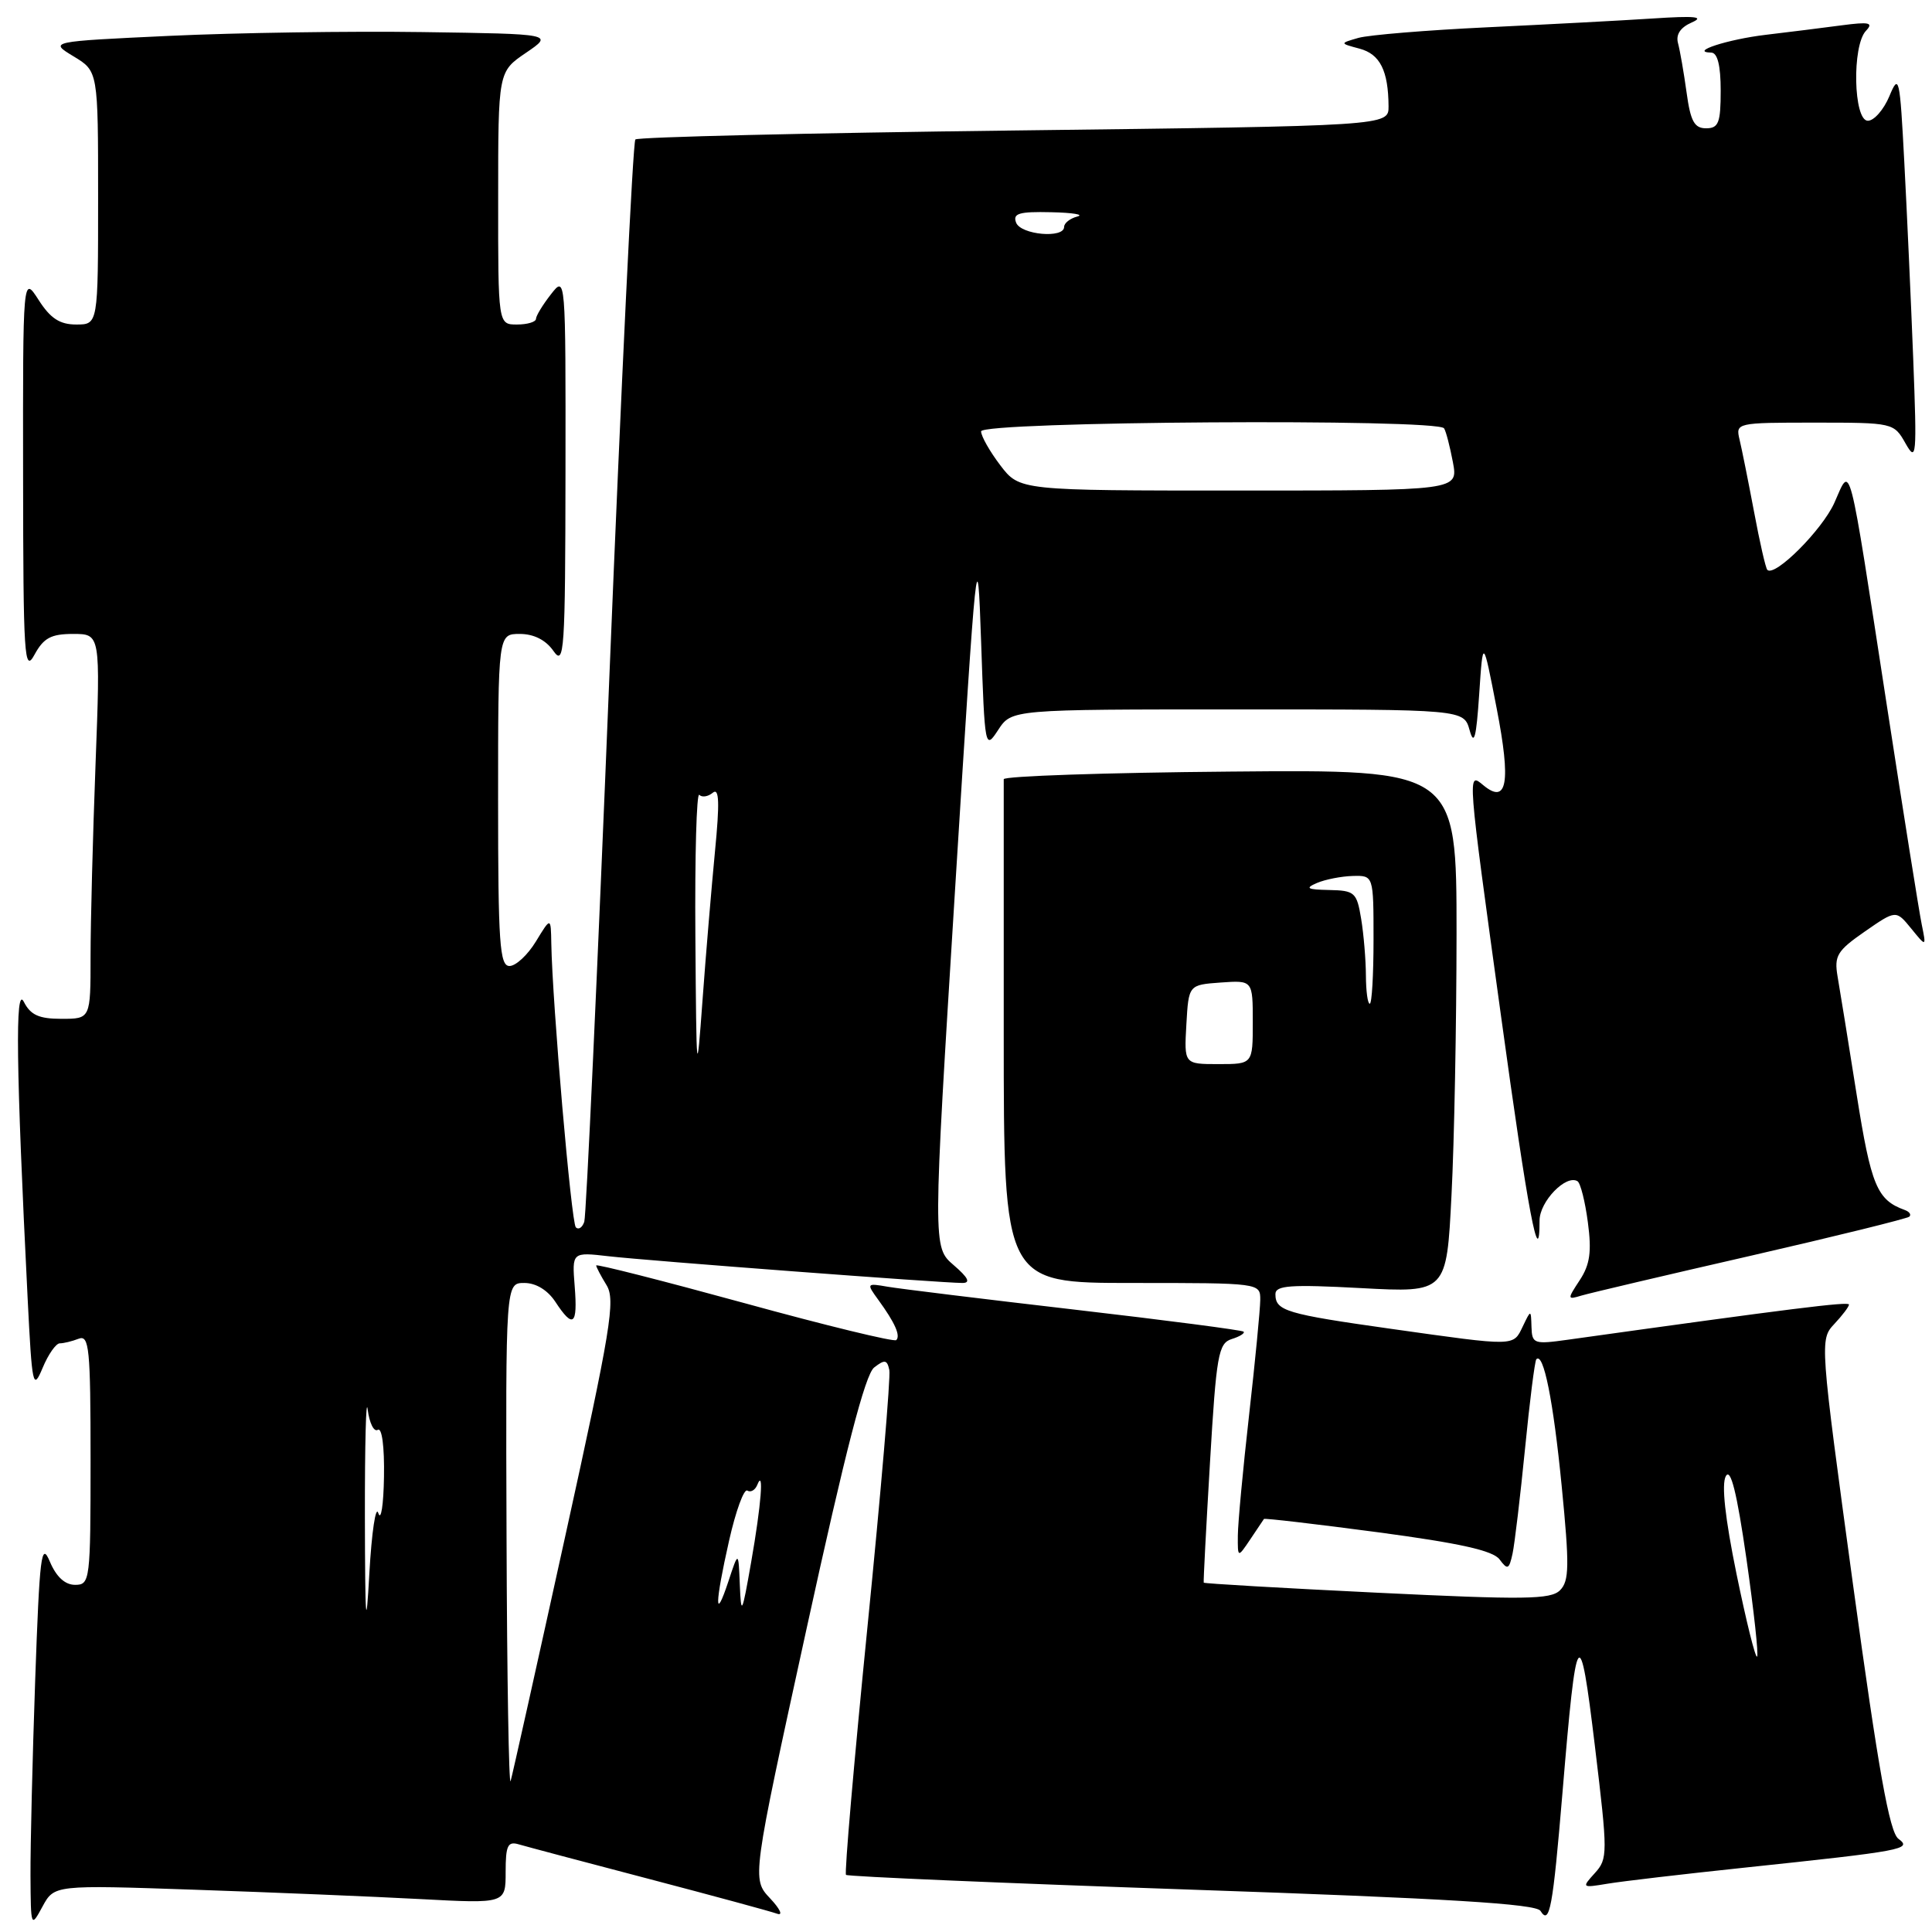 <?xml version="1.0" encoding="UTF-8" standalone="no"?>
<!DOCTYPE svg PUBLIC "-//W3C//DTD SVG 1.1//EN" "http://www.w3.org/Graphics/SVG/1.1/DTD/svg11.dtd" >
<svg xmlns="http://www.w3.org/2000/svg" xmlns:xlink="http://www.w3.org/1999/xlink" version="1.1" viewBox="0 0 256 256">
 <g >
 <path fill="currentColor"
d=" M 25.84 250.40 C 36.10 250.75 49.56 251.31 55.75 251.64 C 67.00 252.24 67.00 252.24 67.00 248.05 C 67.00 244.53 67.28 243.95 68.75 244.39 C 69.71 244.67 77.47 246.74 86.00 248.97 C 94.53 251.21 102.16 253.28 102.98 253.58 C 103.79 253.87 103.37 252.95 102.04 251.54 C 99.62 248.97 99.62 248.97 106.89 215.74 C 112.02 192.27 114.64 182.12 115.83 181.20 C 117.23 180.11 117.55 180.16 117.84 181.54 C 118.03 182.44 116.72 197.77 114.94 215.61 C 113.16 233.45 111.88 248.22 112.10 248.43 C 112.32 248.65 132.94 249.53 157.92 250.39 C 191.76 251.55 203.55 252.27 204.12 253.20 C 205.33 255.15 205.75 252.90 207.04 237.50 C 208.90 215.13 209.31 214.56 211.34 231.43 C 213.05 245.64 213.05 246.29 211.32 248.20 C 209.56 250.14 209.59 250.17 213.01 249.60 C 214.93 249.28 223.03 248.33 231.00 247.49 C 252.31 245.24 253.42 245.03 251.55 243.65 C 250.37 242.78 248.90 234.56 245.54 210.01 C 241.14 177.76 241.12 177.50 243.05 175.44 C 244.12 174.30 245.00 173.14 245.00 172.86 C 245.00 172.43 237.37 173.38 207.75 177.52 C 203.26 178.15 203.00 178.06 202.93 175.84 C 202.86 173.50 202.86 173.50 201.78 175.75 C 200.49 178.43 200.94 178.42 184.34 176.08 C 170.38 174.11 169.00 173.70 169.00 171.48 C 169.00 170.32 170.98 170.18 180.34 170.68 C 191.68 171.29 191.68 171.29 192.33 158.39 C 192.70 151.30 192.99 135.71 193.00 123.74 C 193.00 101.97 193.00 101.97 163.00 102.24 C 146.50 102.38 133.00 102.84 133.00 103.25 C 133.00 103.66 133.00 118.85 133.00 137.00 C 133.00 170.00 133.00 170.00 150.00 170.00 C 166.97 170.00 167.00 170.00 166.99 172.25 C 166.98 173.49 166.32 180.35 165.51 187.50 C 164.70 194.65 164.03 201.84 164.02 203.47 C 164.00 206.45 164.00 206.45 165.67 203.97 C 166.59 202.61 167.40 201.40 167.48 201.27 C 167.56 201.15 174.34 201.94 182.56 203.03 C 193.43 204.48 197.83 205.46 198.70 206.63 C 199.76 208.06 199.96 207.97 200.42 205.87 C 200.70 204.57 201.44 198.32 202.07 192.00 C 202.69 185.68 203.37 180.33 203.57 180.11 C 204.52 179.12 205.82 185.57 206.93 196.89 C 207.97 207.47 207.94 209.49 206.71 210.72 C 205.48 211.95 202.00 211.99 182.44 211.04 C 169.87 210.43 159.55 209.83 159.50 209.71 C 159.44 209.60 159.82 202.42 160.33 193.78 C 161.17 179.52 161.44 177.99 163.21 177.43 C 164.28 177.10 164.99 176.65 164.78 176.45 C 164.58 176.25 154.53 174.94 142.46 173.54 C 130.38 172.14 119.21 170.77 117.63 170.50 C 114.81 170.01 114.79 170.05 116.39 172.25 C 118.58 175.26 119.35 176.98 118.76 177.57 C 118.49 177.84 109.43 175.64 98.64 172.67 C 87.84 169.71 79.00 167.46 79.00 167.68 C 79.00 167.89 79.62 169.07 80.37 170.29 C 81.58 172.25 80.95 176.07 74.91 203.50 C 71.16 220.55 67.90 235.18 67.66 236.00 C 67.43 236.82 67.18 222.31 67.12 203.75 C 67.00 170.00 67.00 170.00 69.48 170.00 C 71.02 170.00 72.57 170.95 73.59 172.50 C 75.95 176.10 76.56 175.61 76.15 170.45 C 75.79 165.90 75.79 165.90 80.65 166.46 C 85.77 167.05 124.81 170.00 127.52 170.00 C 128.65 170.00 128.30 169.30 126.36 167.63 C 123.60 165.26 123.60 165.26 126.55 117.88 C 129.41 72.02 129.52 70.96 130.00 84.96 C 130.49 99.24 130.52 99.39 132.27 96.71 C 134.05 94.00 134.05 94.00 164.00 94.00 C 193.96 94.00 193.96 94.00 194.73 96.75 C 195.32 98.87 195.61 97.79 196.00 92.00 C 196.50 84.50 196.50 84.50 198.32 93.88 C 200.23 103.70 199.71 106.67 196.54 104.04 C 194.42 102.27 194.39 101.99 198.92 134.82 C 202.47 160.65 204.00 168.73 204.00 161.72 C 204.00 159.21 207.51 155.58 209.03 156.52 C 209.42 156.76 210.04 159.21 210.40 161.96 C 210.92 165.85 210.68 167.56 209.33 169.62 C 207.65 172.18 207.66 172.24 209.55 171.67 C 210.62 171.35 220.72 168.97 232.00 166.39 C 243.28 163.80 252.72 161.47 253.00 161.21 C 253.28 160.94 253.00 160.55 252.39 160.33 C 248.71 159.00 247.93 157.12 246.01 145.00 C 244.92 138.12 243.79 131.10 243.49 129.40 C 243.02 126.64 243.43 125.98 247.10 123.43 C 251.23 120.57 251.23 120.57 253.24 123.03 C 255.25 125.50 255.25 125.50 254.64 122.50 C 254.30 120.85 252.22 107.80 250.02 93.50 C 244.82 59.77 245.30 61.61 243.06 66.63 C 241.45 70.22 235.17 76.50 234.18 75.51 C 233.96 75.30 233.17 71.83 232.42 67.81 C 231.66 63.79 230.80 59.49 230.50 58.25 C 229.97 56.03 230.08 56.00 240.45 56.00 C 250.85 56.00 250.95 56.02 252.49 58.75 C 253.94 61.31 254.01 60.53 253.51 47.50 C 253.21 39.80 252.68 28.10 252.33 21.50 C 251.74 10.19 251.62 9.69 250.35 12.75 C 249.60 14.54 248.32 16.00 247.50 16.00 C 245.59 16.00 245.38 6.05 247.25 4.08 C 248.28 3.00 247.70 2.87 244.00 3.36 C 241.53 3.69 237.03 4.25 234.00 4.61 C 228.92 5.21 223.74 6.90 226.75 6.97 C 227.58 6.99 228.00 8.68 228.00 12.00 C 228.00 16.28 227.72 17.00 226.06 17.00 C 224.51 17.00 224.00 16.06 223.48 12.25 C 223.12 9.64 222.61 6.71 222.35 5.74 C 222.03 4.58 222.65 3.64 224.18 2.97 C 225.91 2.21 224.60 2.08 219.00 2.45 C 214.88 2.72 204.98 3.24 197.00 3.62 C 189.03 4.00 181.38 4.63 180.00 5.02 C 177.50 5.74 177.50 5.74 180.16 6.45 C 182.87 7.18 183.96 9.37 183.99 14.09 C 184.00 16.68 184.00 16.68 134.39 17.29 C 107.10 17.62 84.51 18.16 84.19 18.48 C 83.86 18.80 82.32 50.89 80.74 89.78 C 79.17 128.68 77.68 161.13 77.42 161.89 C 77.16 162.66 76.66 162.99 76.30 162.63 C 75.70 162.03 73.19 132.97 73.05 125.00 C 72.99 121.50 72.99 121.50 71.01 124.75 C 69.92 126.54 68.35 128.00 67.51 128.00 C 66.21 128.00 66.00 124.98 66.00 106.00 C 66.00 84.00 66.00 84.00 68.88 84.00 C 70.73 84.00 72.32 84.80 73.33 86.25 C 74.77 88.32 74.90 86.42 74.93 62.50 C 74.96 36.51 74.95 36.50 73.00 39.00 C 71.92 40.38 71.03 41.84 71.02 42.25 C 71.01 42.66 69.88 43.00 68.50 43.00 C 66.00 43.00 66.00 43.00 66.01 26.25 C 66.01 9.50 66.01 9.50 69.69 7.00 C 73.36 4.50 73.36 4.50 55.93 4.25 C 46.34 4.11 31.30 4.34 22.50 4.75 C 6.50 5.50 6.50 5.50 9.75 7.47 C 13.00 9.43 13.00 9.43 13.00 26.22 C 13.00 43.00 13.00 43.00 10.10 43.00 C 7.92 43.00 6.68 42.19 5.12 39.75 C 3.03 36.50 3.03 36.50 3.06 63.00 C 3.08 87.06 3.22 89.25 4.57 86.75 C 5.78 84.53 6.76 84.00 9.69 84.00 C 13.31 84.00 13.31 84.00 12.66 101.25 C 12.30 110.74 12.00 122.21 12.00 126.75 C 12.00 135.00 12.00 135.00 8.15 135.00 C 5.17 135.00 4.05 134.50 3.16 132.75 C 1.99 130.44 2.13 141.39 3.66 172.00 C 4.25 183.75 4.37 184.30 5.65 181.25 C 6.39 179.46 7.42 178.00 7.92 178.00 C 8.42 178.00 9.55 177.73 10.42 177.39 C 11.82 176.85 12.00 178.66 12.00 193.39 C 12.00 209.46 11.93 210.00 9.95 210.00 C 8.61 210.00 7.46 208.94 6.61 206.93 C 5.47 204.21 5.25 206.02 4.66 222.68 C 4.30 233.03 4.02 244.65 4.04 248.50 C 4.08 255.40 4.10 255.46 5.63 252.63 C 7.19 249.76 7.19 249.76 25.84 250.40 Z  M 230.10 208.57 C 228.58 201.15 228.09 196.66 228.68 195.60 C 229.32 194.46 230.14 197.74 231.41 206.54 C 232.40 213.46 233.04 219.29 232.82 219.51 C 232.60 219.73 231.38 214.80 230.10 208.57 Z  M 48.35 201.00 C 48.34 191.38 48.50 184.97 48.72 186.77 C 48.95 188.57 49.55 189.78 50.06 189.46 C 50.61 189.12 50.95 191.69 50.88 195.69 C 50.82 199.44 50.48 201.60 50.13 200.50 C 49.79 199.40 49.25 203.00 48.94 208.50 C 48.50 216.48 48.38 214.96 48.35 201.00 Z  M 98.03 210.00 C 97.85 205.50 97.85 205.50 96.53 209.50 C 94.67 215.13 94.71 212.53 96.61 204.13 C 97.49 200.22 98.58 197.24 99.02 197.51 C 99.47 197.79 100.06 197.45 100.34 196.76 C 101.25 194.48 100.87 199.38 99.53 207.00 C 98.32 213.92 98.20 214.15 98.03 210.00 Z  M 92.14 124.08 C 92.06 113.40 92.30 104.96 92.66 105.32 C 93.02 105.69 93.83 105.56 94.45 105.04 C 95.30 104.34 95.37 106.34 94.74 112.80 C 94.28 117.58 93.53 126.45 93.09 132.50 C 92.31 143.18 92.28 142.93 92.14 124.08 Z  M 157.20 135.75 C 157.50 130.50 157.50 130.50 161.75 130.19 C 166.00 129.89 166.00 129.89 166.00 135.44 C 166.00 141.00 166.00 141.00 161.45 141.00 C 156.90 141.00 156.90 141.00 157.20 135.75 Z  M 180.99 129.25 C 180.98 127.19 180.70 123.81 180.36 121.75 C 179.78 118.24 179.51 118.00 176.12 117.93 C 173.19 117.87 172.88 117.70 174.50 117.00 C 175.60 116.53 177.74 116.11 179.25 116.07 C 182.00 116.00 182.00 116.00 182.00 124.50 C 182.00 129.18 181.78 133.00 181.50 133.00 C 181.22 133.00 181.00 131.31 180.99 129.25 Z  M 132.55 61.66 C 131.15 59.82 130.00 57.79 130.00 57.16 C 130.00 55.83 190.53 55.44 191.35 56.76 C 191.61 57.17 192.13 59.20 192.52 61.26 C 193.22 65.00 193.22 65.00 164.16 65.00 C 135.10 65.00 135.10 65.00 132.55 61.66 Z  M 134.64 29.50 C 134.17 28.28 135.02 28.02 139.28 28.12 C 142.15 28.18 143.71 28.44 142.75 28.69 C 141.79 28.94 141.00 29.56 141.00 30.07 C 141.00 31.63 135.26 31.12 134.64 29.50 Z "/>
</g>
</svg>